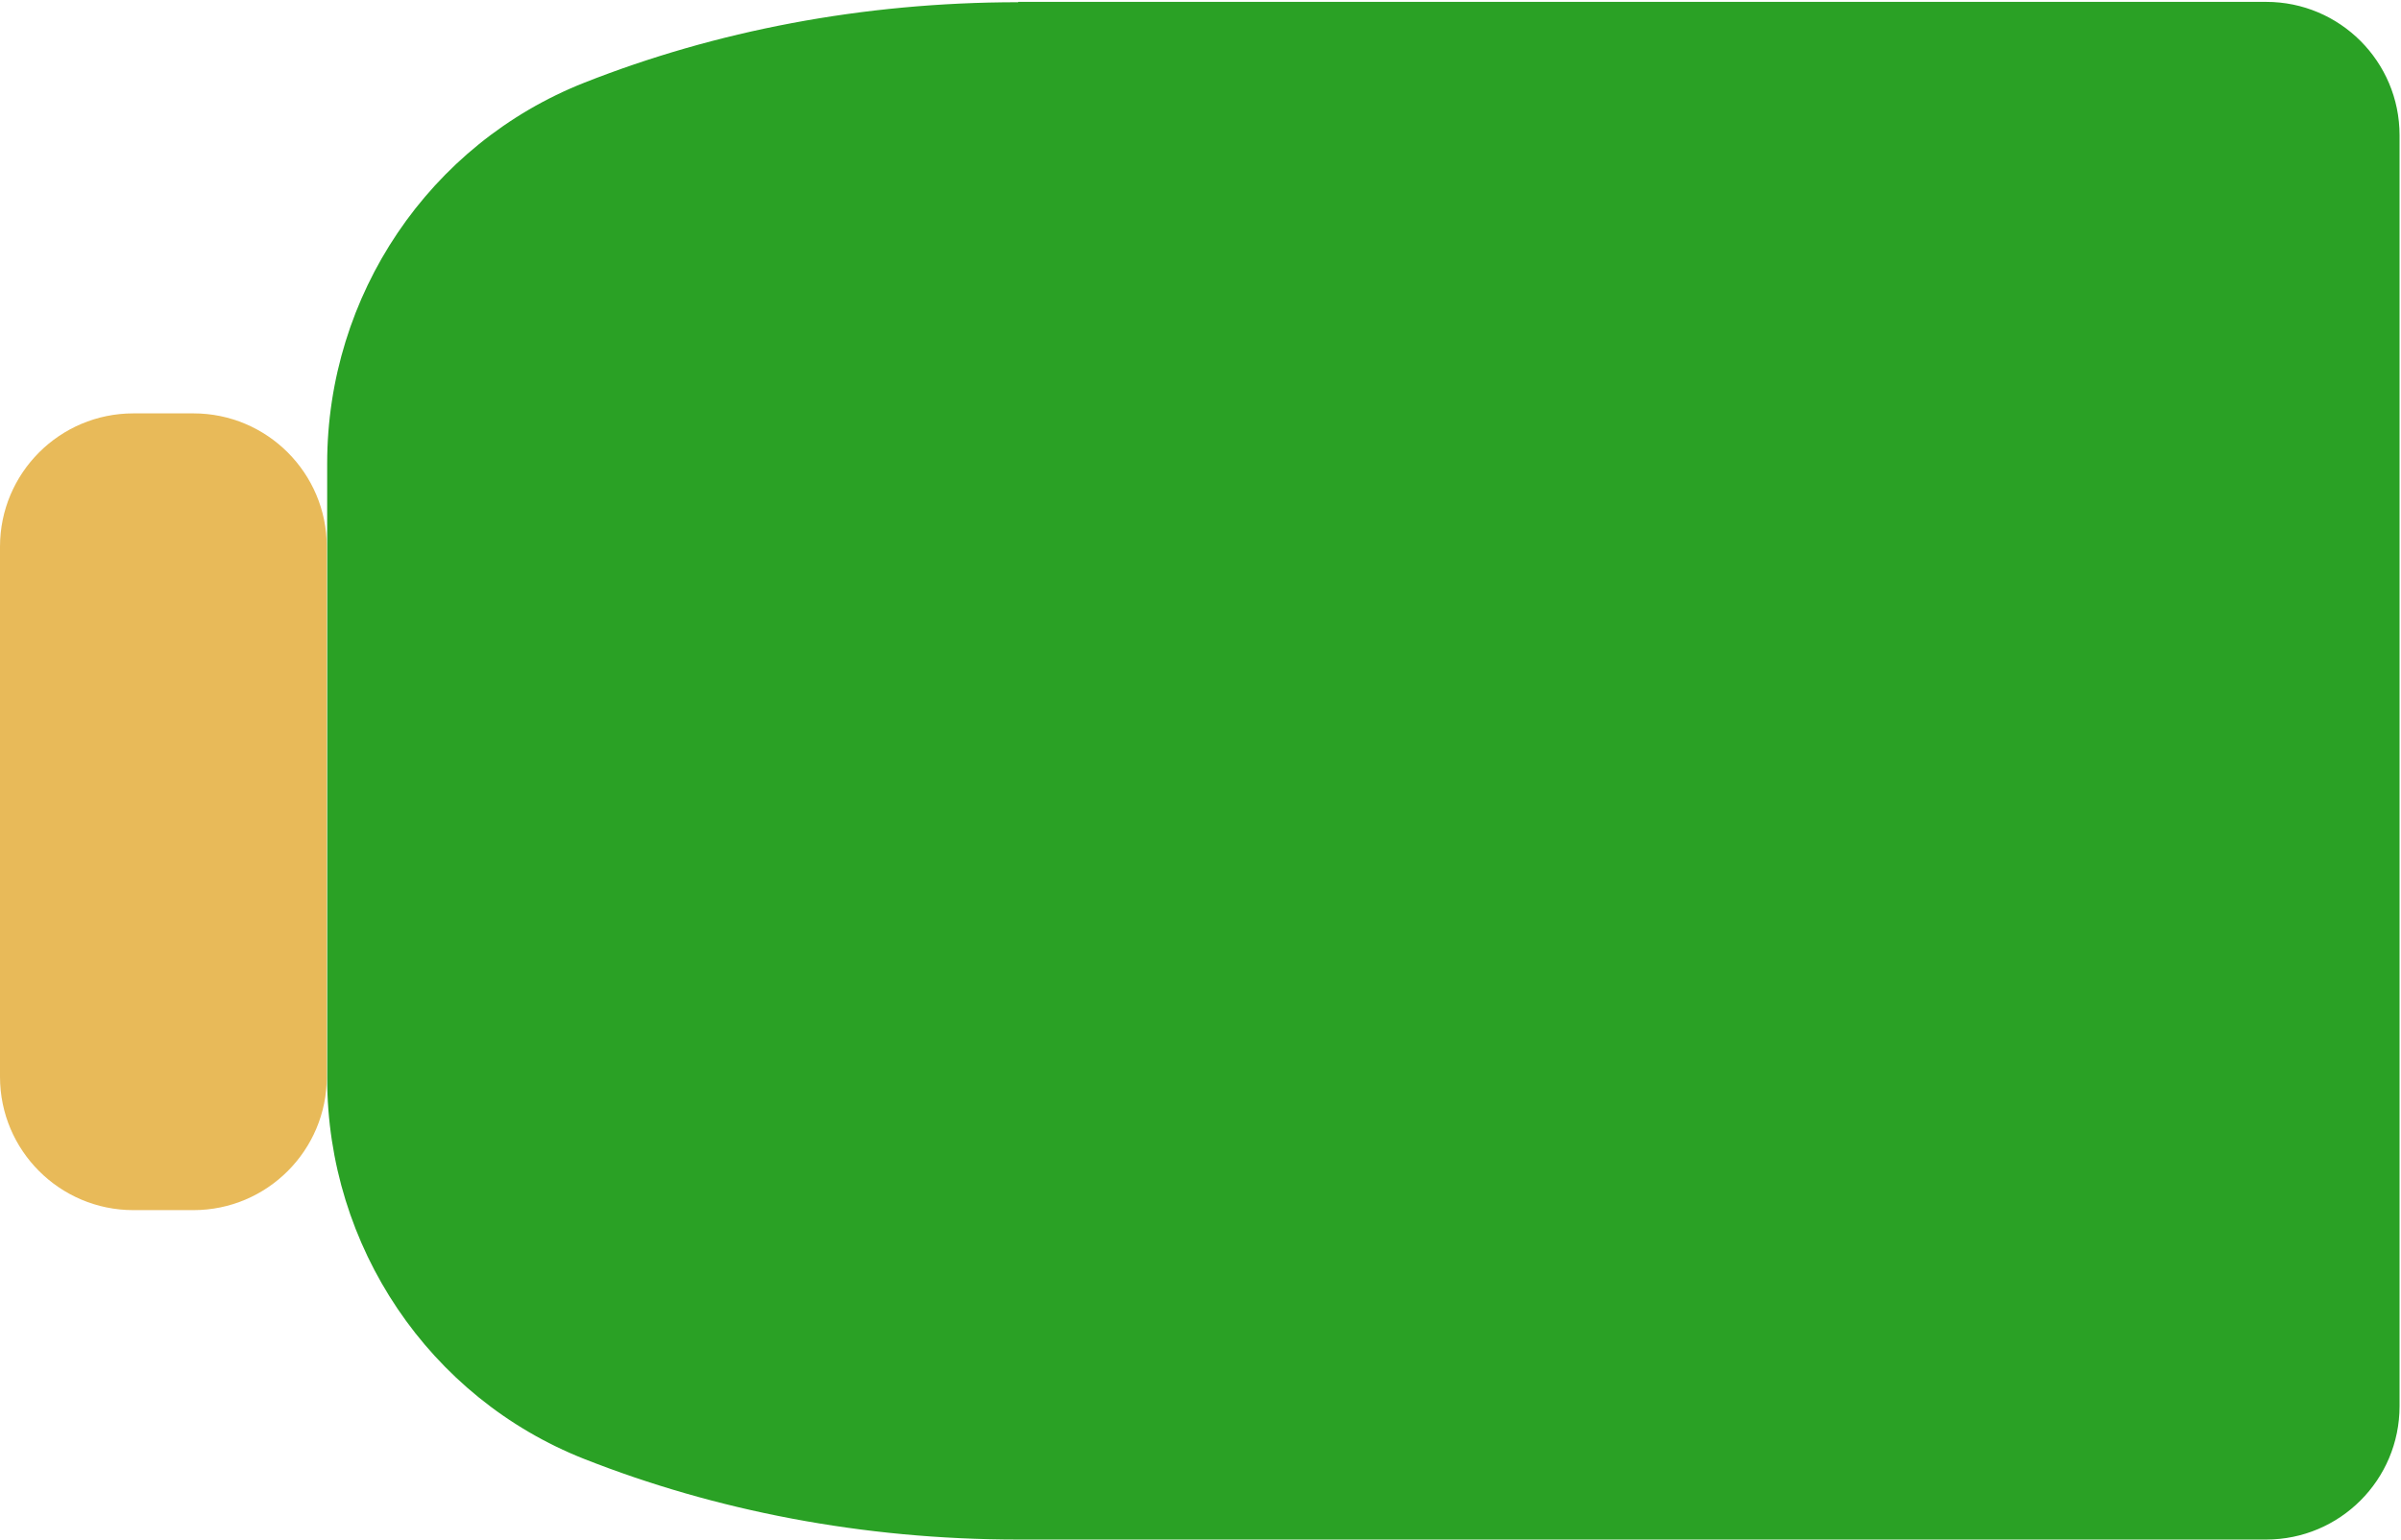 <svg width="720" height="462" viewBox="0 0 720 462" fill="none" xmlns="http://www.w3.org/2000/svg">
<path d="M679.568 0.561C701.66 0.561 719.568 18.469 719.568 40.56V421.817C719.568 443.909 701.66 461.817 679.568 461.817H305.335C258.582 461.817 214.415 453.1 175.208 437.645C128.719 419.301 98.113 373.951 98.113 323.413V139.018C98.113 88.48 128.772 43.13 175.261 24.787C214.4 9.337 258.601 0.674 305.282 0.668C305.311 0.668 305.335 0.644 305.335 0.614V0.614C305.335 0.584 305.359 0.561 305.389 0.561H679.568Z" fill="#2AA125"/>
<path d="M58 124H40C17.909 124 0 141.909 0 164V323C0 345.091 17.909 363 40 363H58C80.091 363 98 345.091 98 323V164C98 141.909 80.091 124 58 124Z" fill="#E8BA59"/>
</svg>
